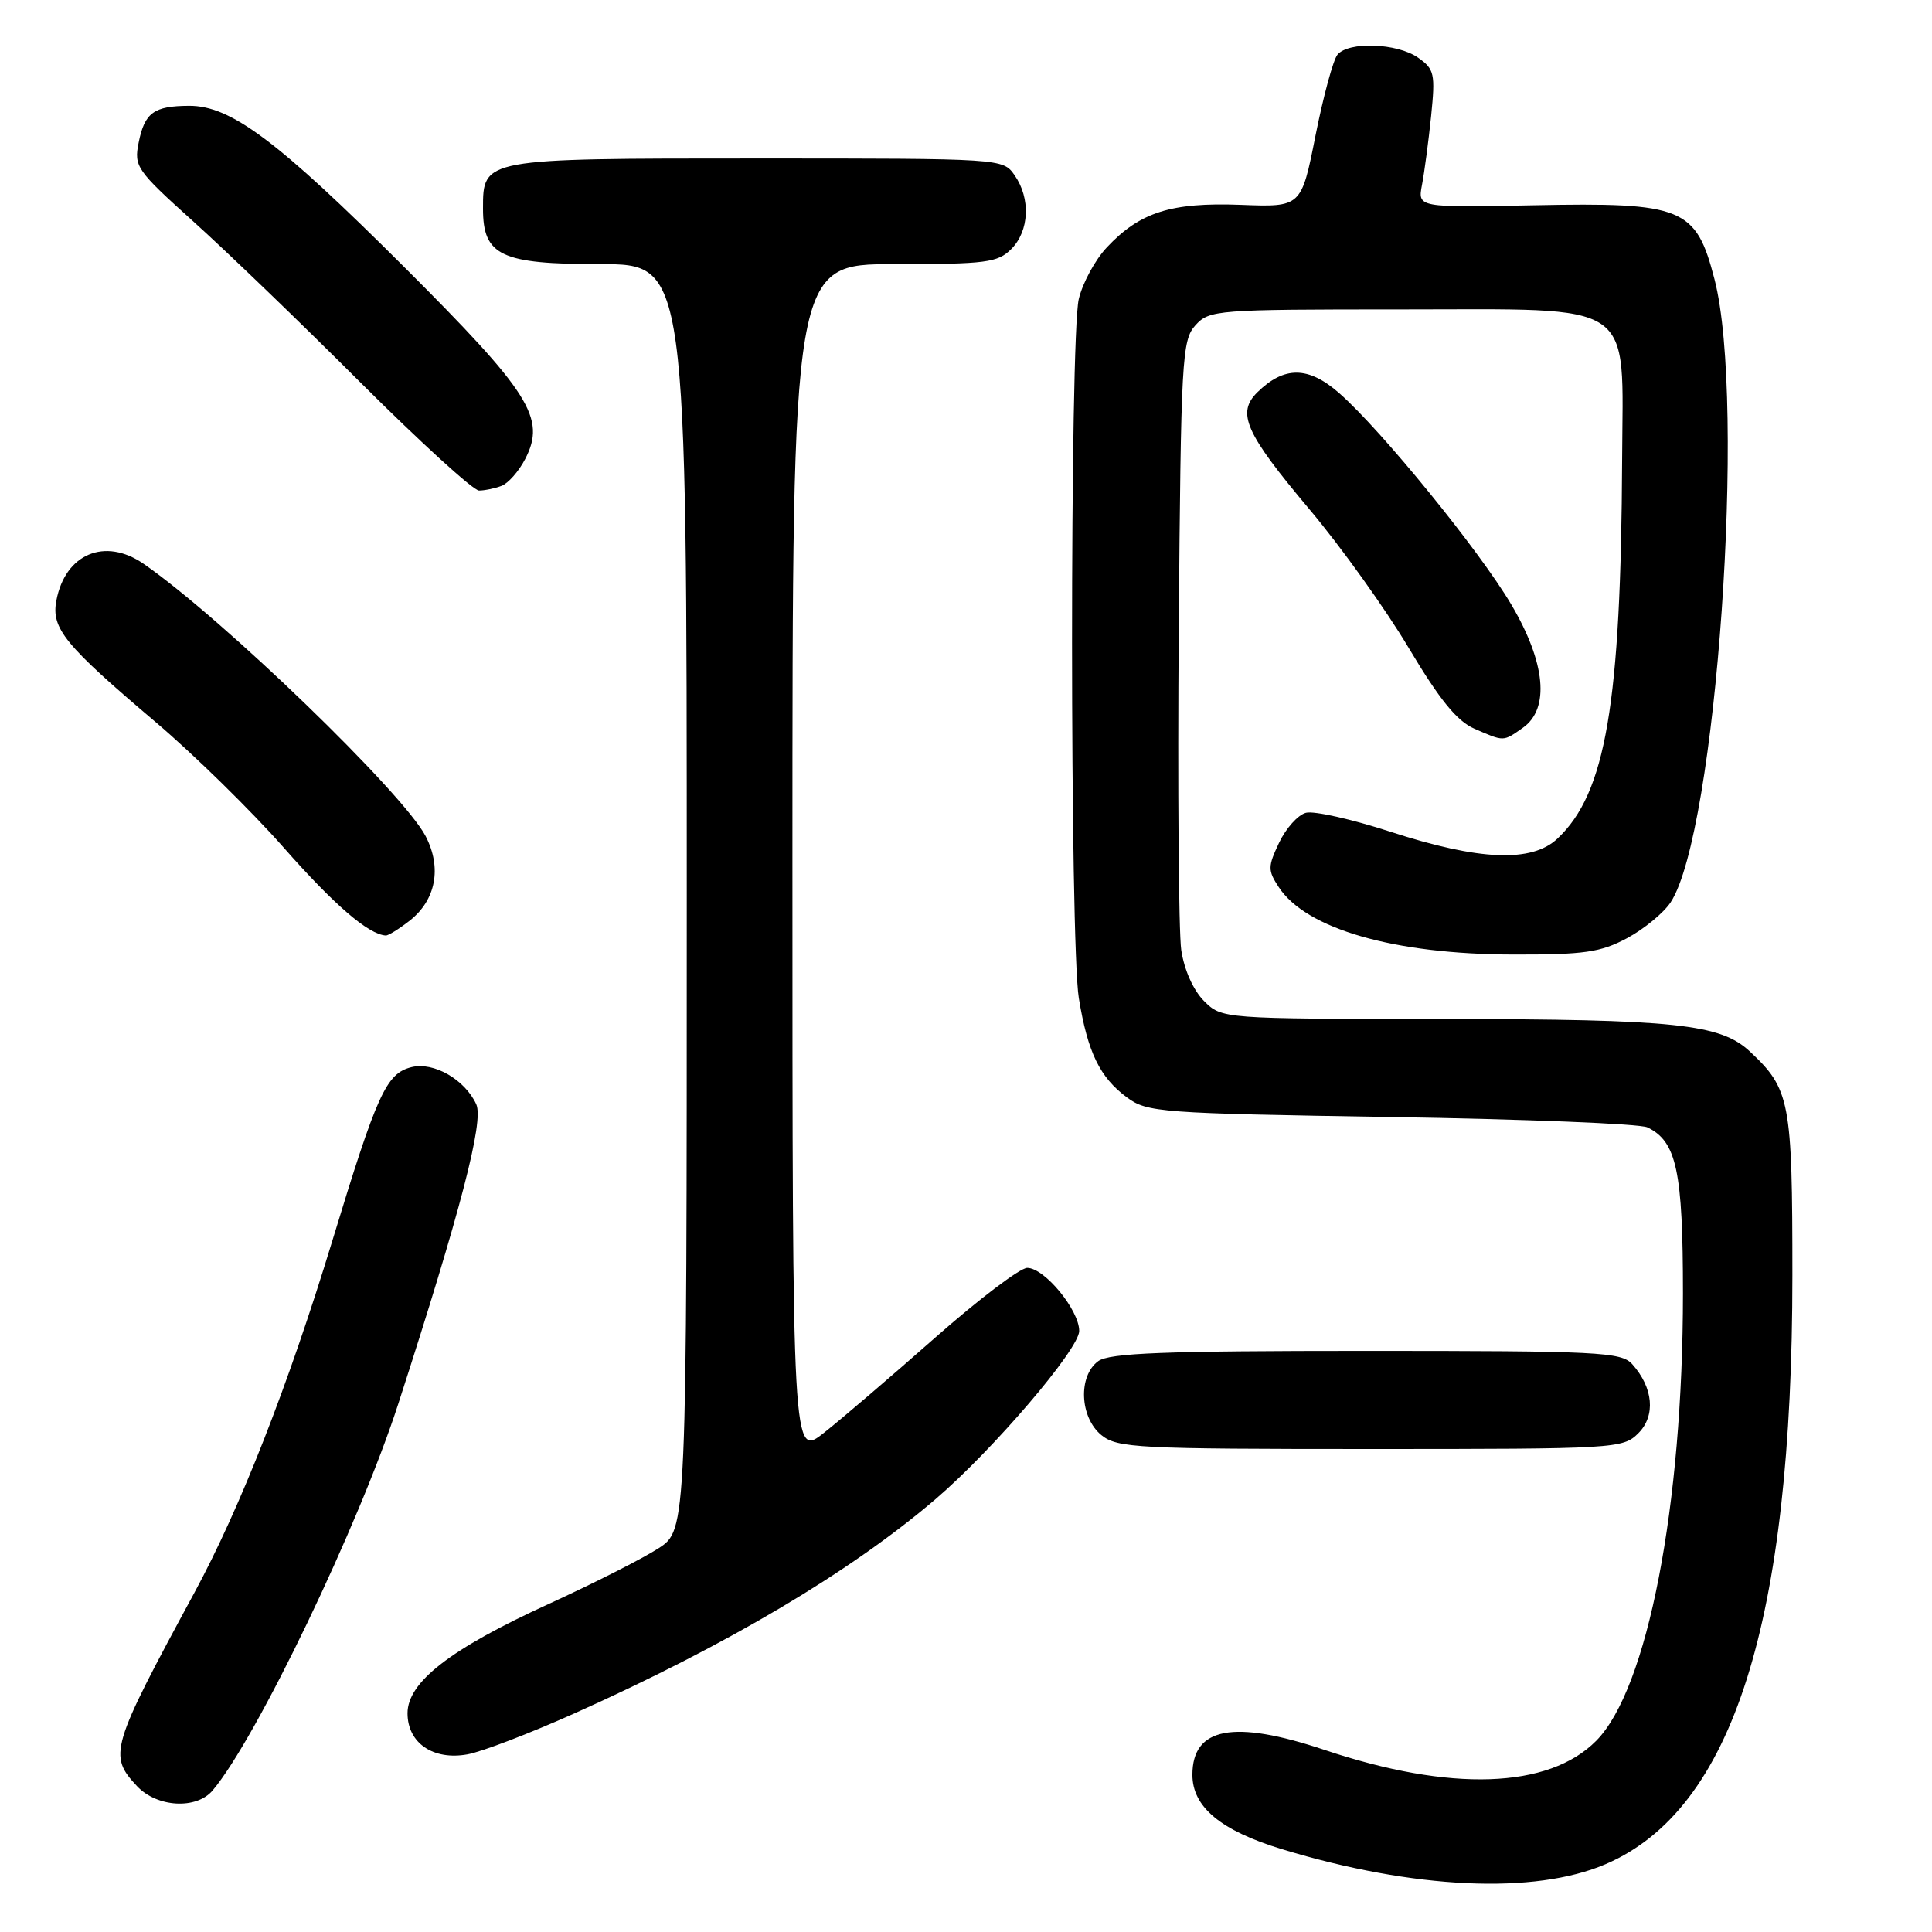 <?xml version="1.0" encoding="UTF-8" standalone="no"?>
<!DOCTYPE svg PUBLIC "-//W3C//DTD SVG 1.1//EN" "http://www.w3.org/Graphics/SVG/1.1/DTD/svg11.dtd" >
<svg xmlns="http://www.w3.org/2000/svg" xmlns:xlink="http://www.w3.org/1999/xlink" version="1.1" viewBox="0 0 256 256">
 <g >
 <path fill="currentColor"
d=" M 212.78 247.00 C 229.62 239.76 237.50 214.88 237.50 169.00 C 237.50 145.87 237.20 144.31 231.85 139.31 C 227.95 135.68 221.99 135.05 191.20 135.02 C 161.91 135.00 161.91 135.00 159.53 132.63 C 158.11 131.20 156.91 128.50 156.52 125.88 C 156.18 123.47 156.03 104.33 156.19 83.35 C 156.48 47.48 156.61 45.08 158.40 43.10 C 160.25 41.07 161.16 41.00 185.58 41.00 C 217.22 41.00 215.03 39.52 214.94 60.88 C 214.79 93.27 212.78 105.10 206.37 111.12 C 202.96 114.33 196.02 114.04 184.23 110.21 C 179.13 108.55 174.10 107.42 173.05 107.70 C 171.99 107.97 170.39 109.76 169.49 111.66 C 167.99 114.83 167.98 115.32 169.44 117.55 C 173.08 123.10 184.72 126.45 200.50 126.48 C 209.94 126.50 212.08 126.19 215.60 124.31 C 217.85 123.10 220.45 120.96 221.37 119.56 C 227.41 110.34 231.42 53.39 227.18 37.00 C 224.72 27.49 223.03 26.80 203.17 27.20 C 187.85 27.50 187.85 27.50 188.42 24.50 C 188.74 22.85 189.28 18.75 189.63 15.39 C 190.20 9.76 190.07 9.16 187.90 7.64 C 185.13 5.70 178.68 5.47 177.22 7.25 C 176.65 7.94 175.35 12.76 174.31 17.97 C 172.43 27.45 172.43 27.45 164.37 27.14 C 155.17 26.80 151.05 28.11 146.67 32.77 C 145.11 34.42 143.44 37.51 142.94 39.64 C 141.75 44.80 141.76 124.94 142.95 132.26 C 144.13 139.46 145.73 142.75 149.32 145.41 C 152.01 147.40 153.67 147.52 184.32 148.01 C 202.02 148.29 217.30 148.90 218.29 149.38 C 222.16 151.25 223.00 155.17 223.00 171.40 C 223.00 199.56 218.30 223.80 211.51 230.66 C 205.20 237.03 192.22 237.47 175.50 231.87 C 163.46 227.84 158.00 228.87 158.00 235.17 C 158.00 239.44 161.76 242.56 169.87 245.03 C 187.33 250.33 203.33 251.07 212.78 247.00 Z  M 28.17 237.25 C 33.98 230.38 47.60 202.02 52.78 186.00 C 61.04 160.46 64.13 148.58 63.11 146.33 C 61.61 143.05 57.47 140.67 54.53 141.40 C 51.17 142.25 49.99 144.84 43.99 164.56 C 38.19 183.60 31.81 199.87 25.78 211.00 C 14.63 231.58 14.33 232.59 18.17 236.69 C 20.81 239.49 26.02 239.79 28.17 237.25 Z  M 76.10 227.04 C 96.38 217.96 112.71 208.27 123.98 198.63 C 131.60 192.10 143.00 178.76 143.00 176.36 C 143.00 173.59 138.40 168.00 136.11 168.00 C 135.17 168.00 129.68 172.16 123.91 177.25 C 118.14 182.34 111.53 188.00 109.21 189.83 C 105.00 193.17 105.00 193.17 105.00 114.08 C 105.00 35.00 105.00 35.00 118.50 35.00 C 130.67 35.00 132.20 34.80 134.00 33.00 C 136.39 30.61 136.59 26.29 134.44 23.22 C 132.89 21.00 132.84 21.00 100.27 21.00 C 63.91 21.00 64.00 20.98 64.00 27.65 C 64.00 33.88 66.36 35.00 79.50 35.00 C 91.00 35.00 91.00 35.00 91.00 118.87 C 91.00 202.73 91.00 202.73 87.25 205.16 C 85.19 206.50 78.63 209.82 72.67 212.55 C 59.68 218.49 54.00 222.89 54.00 227.02 C 54.00 230.96 57.41 233.29 61.95 232.46 C 63.84 232.12 70.21 229.68 76.10 227.04 Z  M 217.09 189.91 C 219.41 187.59 219.07 183.87 216.27 180.75 C 214.82 179.15 211.82 179.00 181.04 179.00 C 154.26 179.00 147.00 179.28 145.52 180.36 C 142.83 182.33 143.07 187.82 145.94 190.16 C 148.06 191.87 150.65 192.00 181.61 192.00 C 214.13 192.00 215.05 191.95 217.09 189.91 Z  M 54.29 121.99 C 57.76 119.26 58.57 115.00 56.41 110.82 C 53.46 105.11 29.50 81.96 19.03 74.71 C 13.91 71.17 8.64 73.38 7.47 79.57 C 6.77 83.27 8.54 85.44 20.67 95.72 C 25.71 100.00 33.33 107.47 37.59 112.31 C 44.30 119.93 48.81 123.81 51.12 123.96 C 51.45 123.98 52.88 123.09 54.29 121.99 Z  M 201.78 96.44 C 205.38 93.92 204.81 87.82 200.25 80.10 C 196.03 72.95 183.06 57.01 177.45 52.09 C 173.38 48.52 170.18 48.48 166.62 51.97 C 163.82 54.72 164.99 57.36 173.52 67.50 C 177.69 72.45 183.60 80.71 186.66 85.85 C 190.77 92.74 193.05 95.55 195.37 96.56 C 199.33 98.28 199.14 98.29 201.78 96.44 Z  M 66.46 64.38 C 67.35 64.04 68.76 62.43 69.59 60.82 C 72.39 55.41 70.26 52.05 53.49 35.31 C 36.77 18.63 30.58 13.99 25.05 14.02 C 20.38 14.04 19.16 14.93 18.37 18.91 C 17.74 22.06 18.08 22.56 25.60 29.33 C 29.95 33.24 39.94 42.86 47.80 50.72 C 55.67 58.57 62.72 65.00 63.47 65.00 C 64.22 65.00 65.56 64.72 66.46 64.38 Z "/>
</g>
</svg>